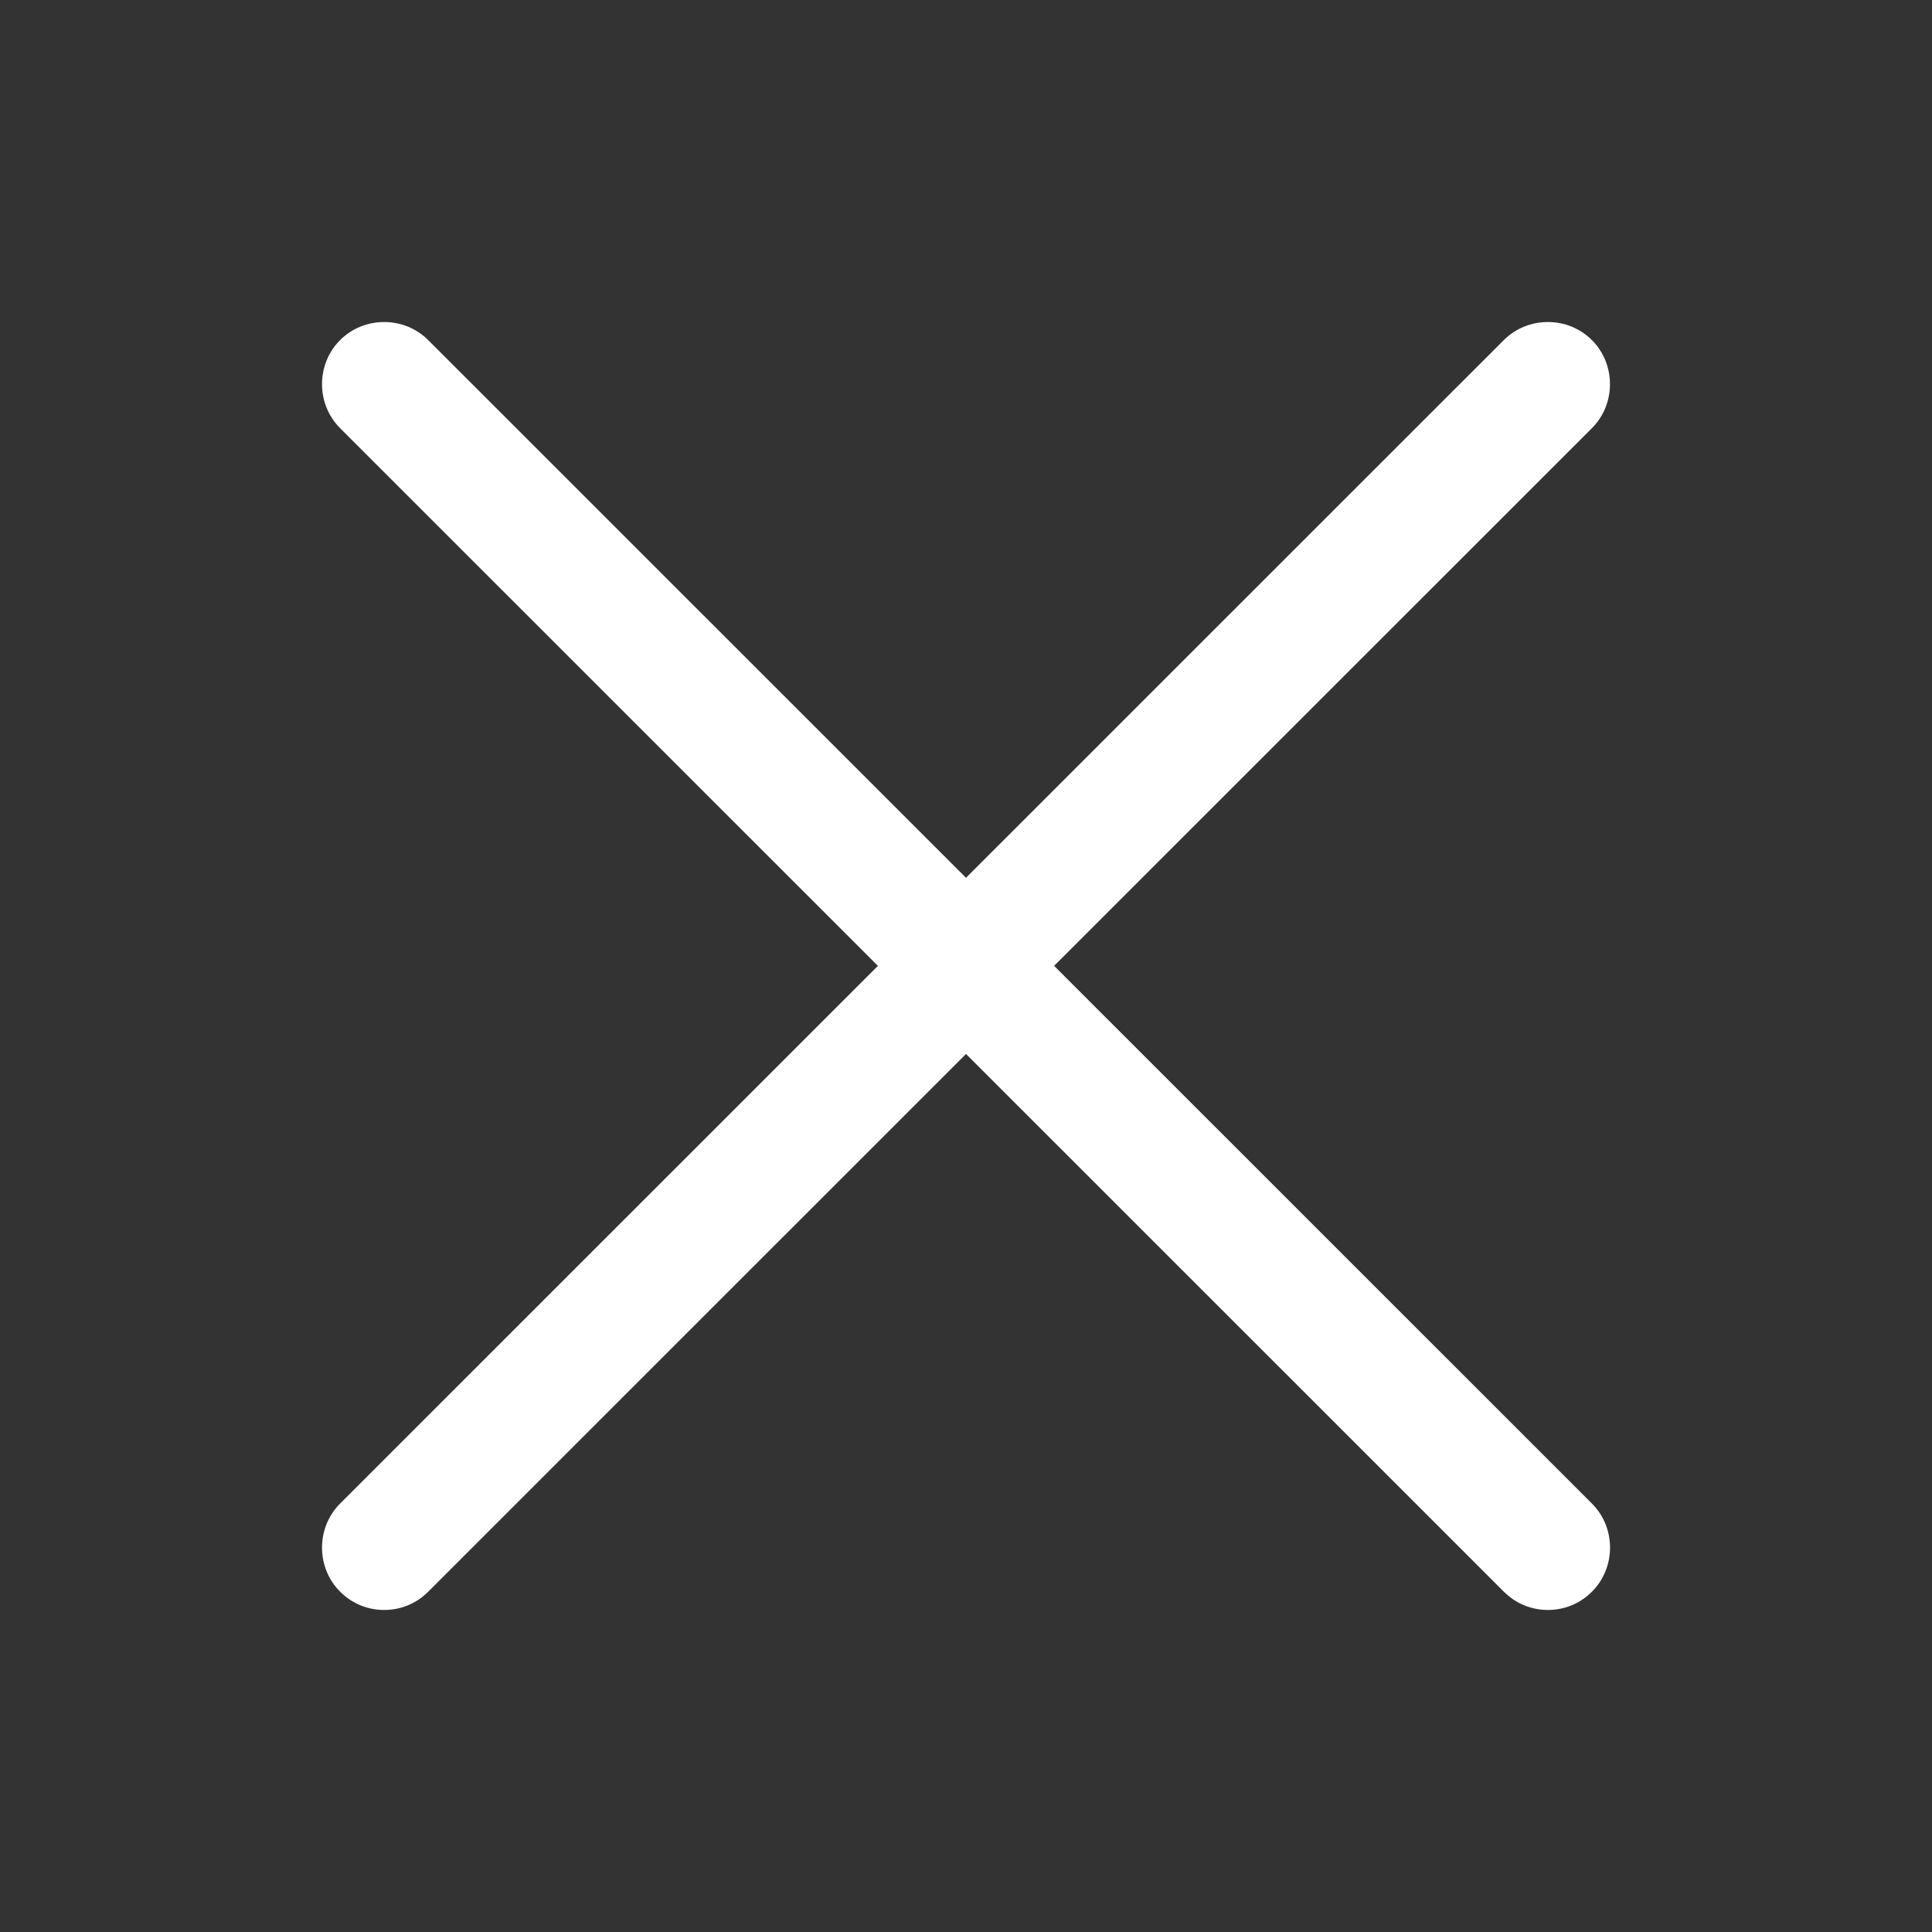 <svg width="32" height="32" fill="none" xmlns="http://www.w3.org/2000/svg"><rect width="100%" height="100%" fill="#333333" stroke="none"/><path d="m17.459 15.998 8.908-8.906c.399-.399.399-1.06 0-1.459s-1.06-.399-1.459 0L16 14.539 7.092 5.633c-.399-.399-1.06-.399-1.459 0-.399.399-.399 1.06 0 1.459l8.908 8.906-8.908 8.906c-.399.399-.399 1.06 0 1.459.206.206.468.303.73.303.262 0 .523-.096.73-.303L16 17.457l8.908 8.906c.206.206.468.303.73.303s.523-.096.73-.303c.399-.399.399-1.06 0-1.459l-8.908-8.906Z" fill="#fff"/></svg>